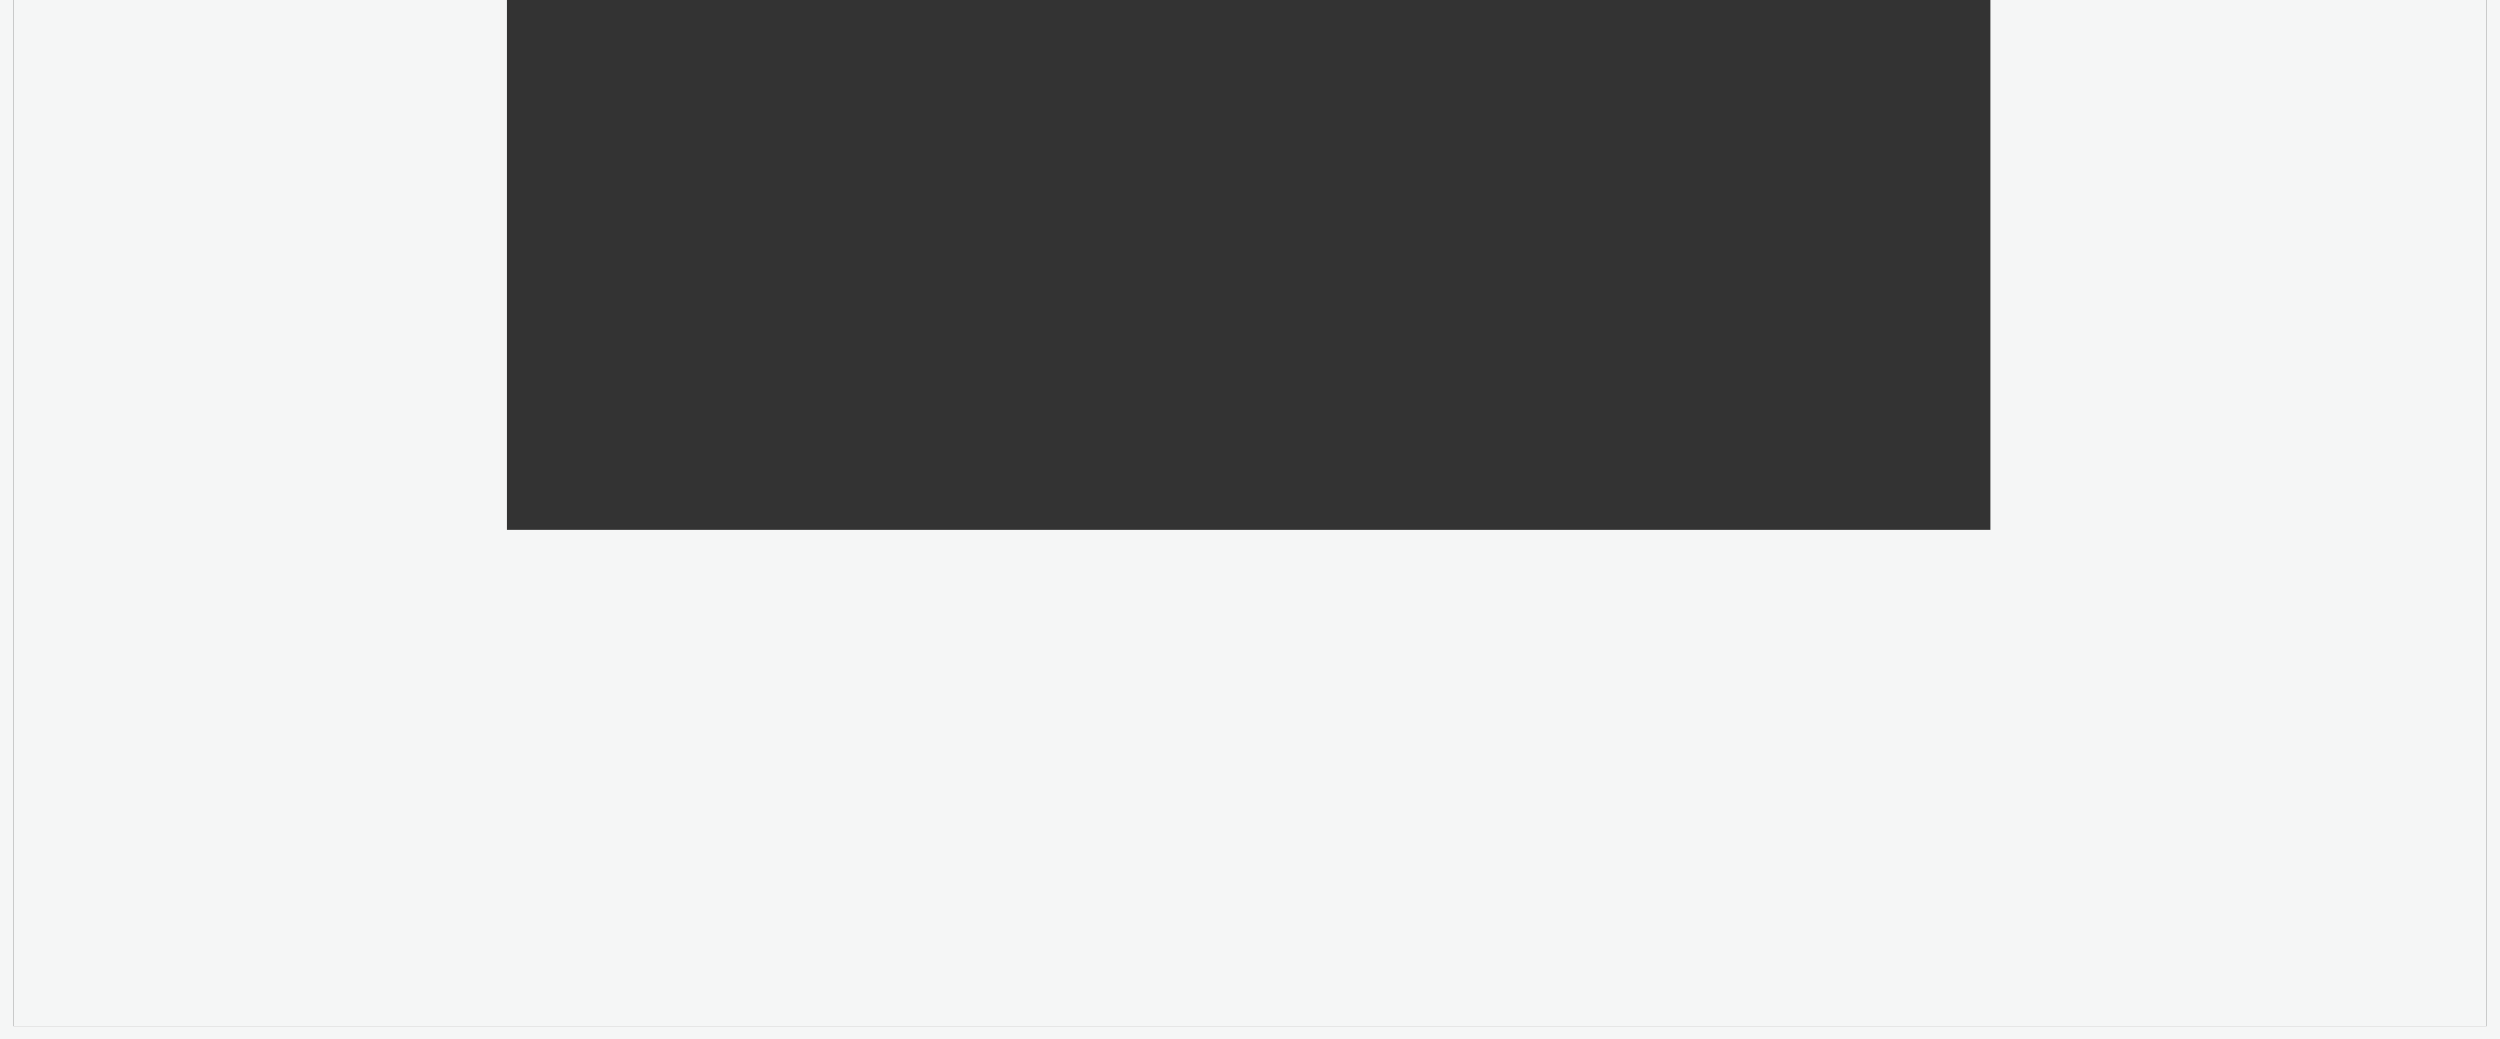 <?xml version="1.0" encoding="utf-8"?>
<!-- Generator: Adobe Illustrator 21.0.2, SVG Export Plug-In . SVG Version: 6.00 Build 0)  -->
<svg version="1.1" id="Layer_1" xmlns="http://www.w3.org/2000/svg" xmlns:xlink="http://www.w3.org/1999/xlink" x="0px" y="0px"
	 width="938px" height="390px" viewBox="0 0 938 390" enable-background="new 0 0 938 390" xml:space="preserve">
<rect x="0" y="0" width="938" height="390" fill="#333333" stroke="none"/>
<g>
	<path fill="#F5F6F6" d="M0-431.88V390h938v-821.88H0z M932.99,384.99H5.01v-811.87h927.99V384.99z"/>
	<path fill="#F5F6F6" d="M5.01,384.99h927.99v-811.87H5.01V384.99z M190.2-241.67H746.8V198.8H190.2V-241.67z"/>
</g>
</svg>
